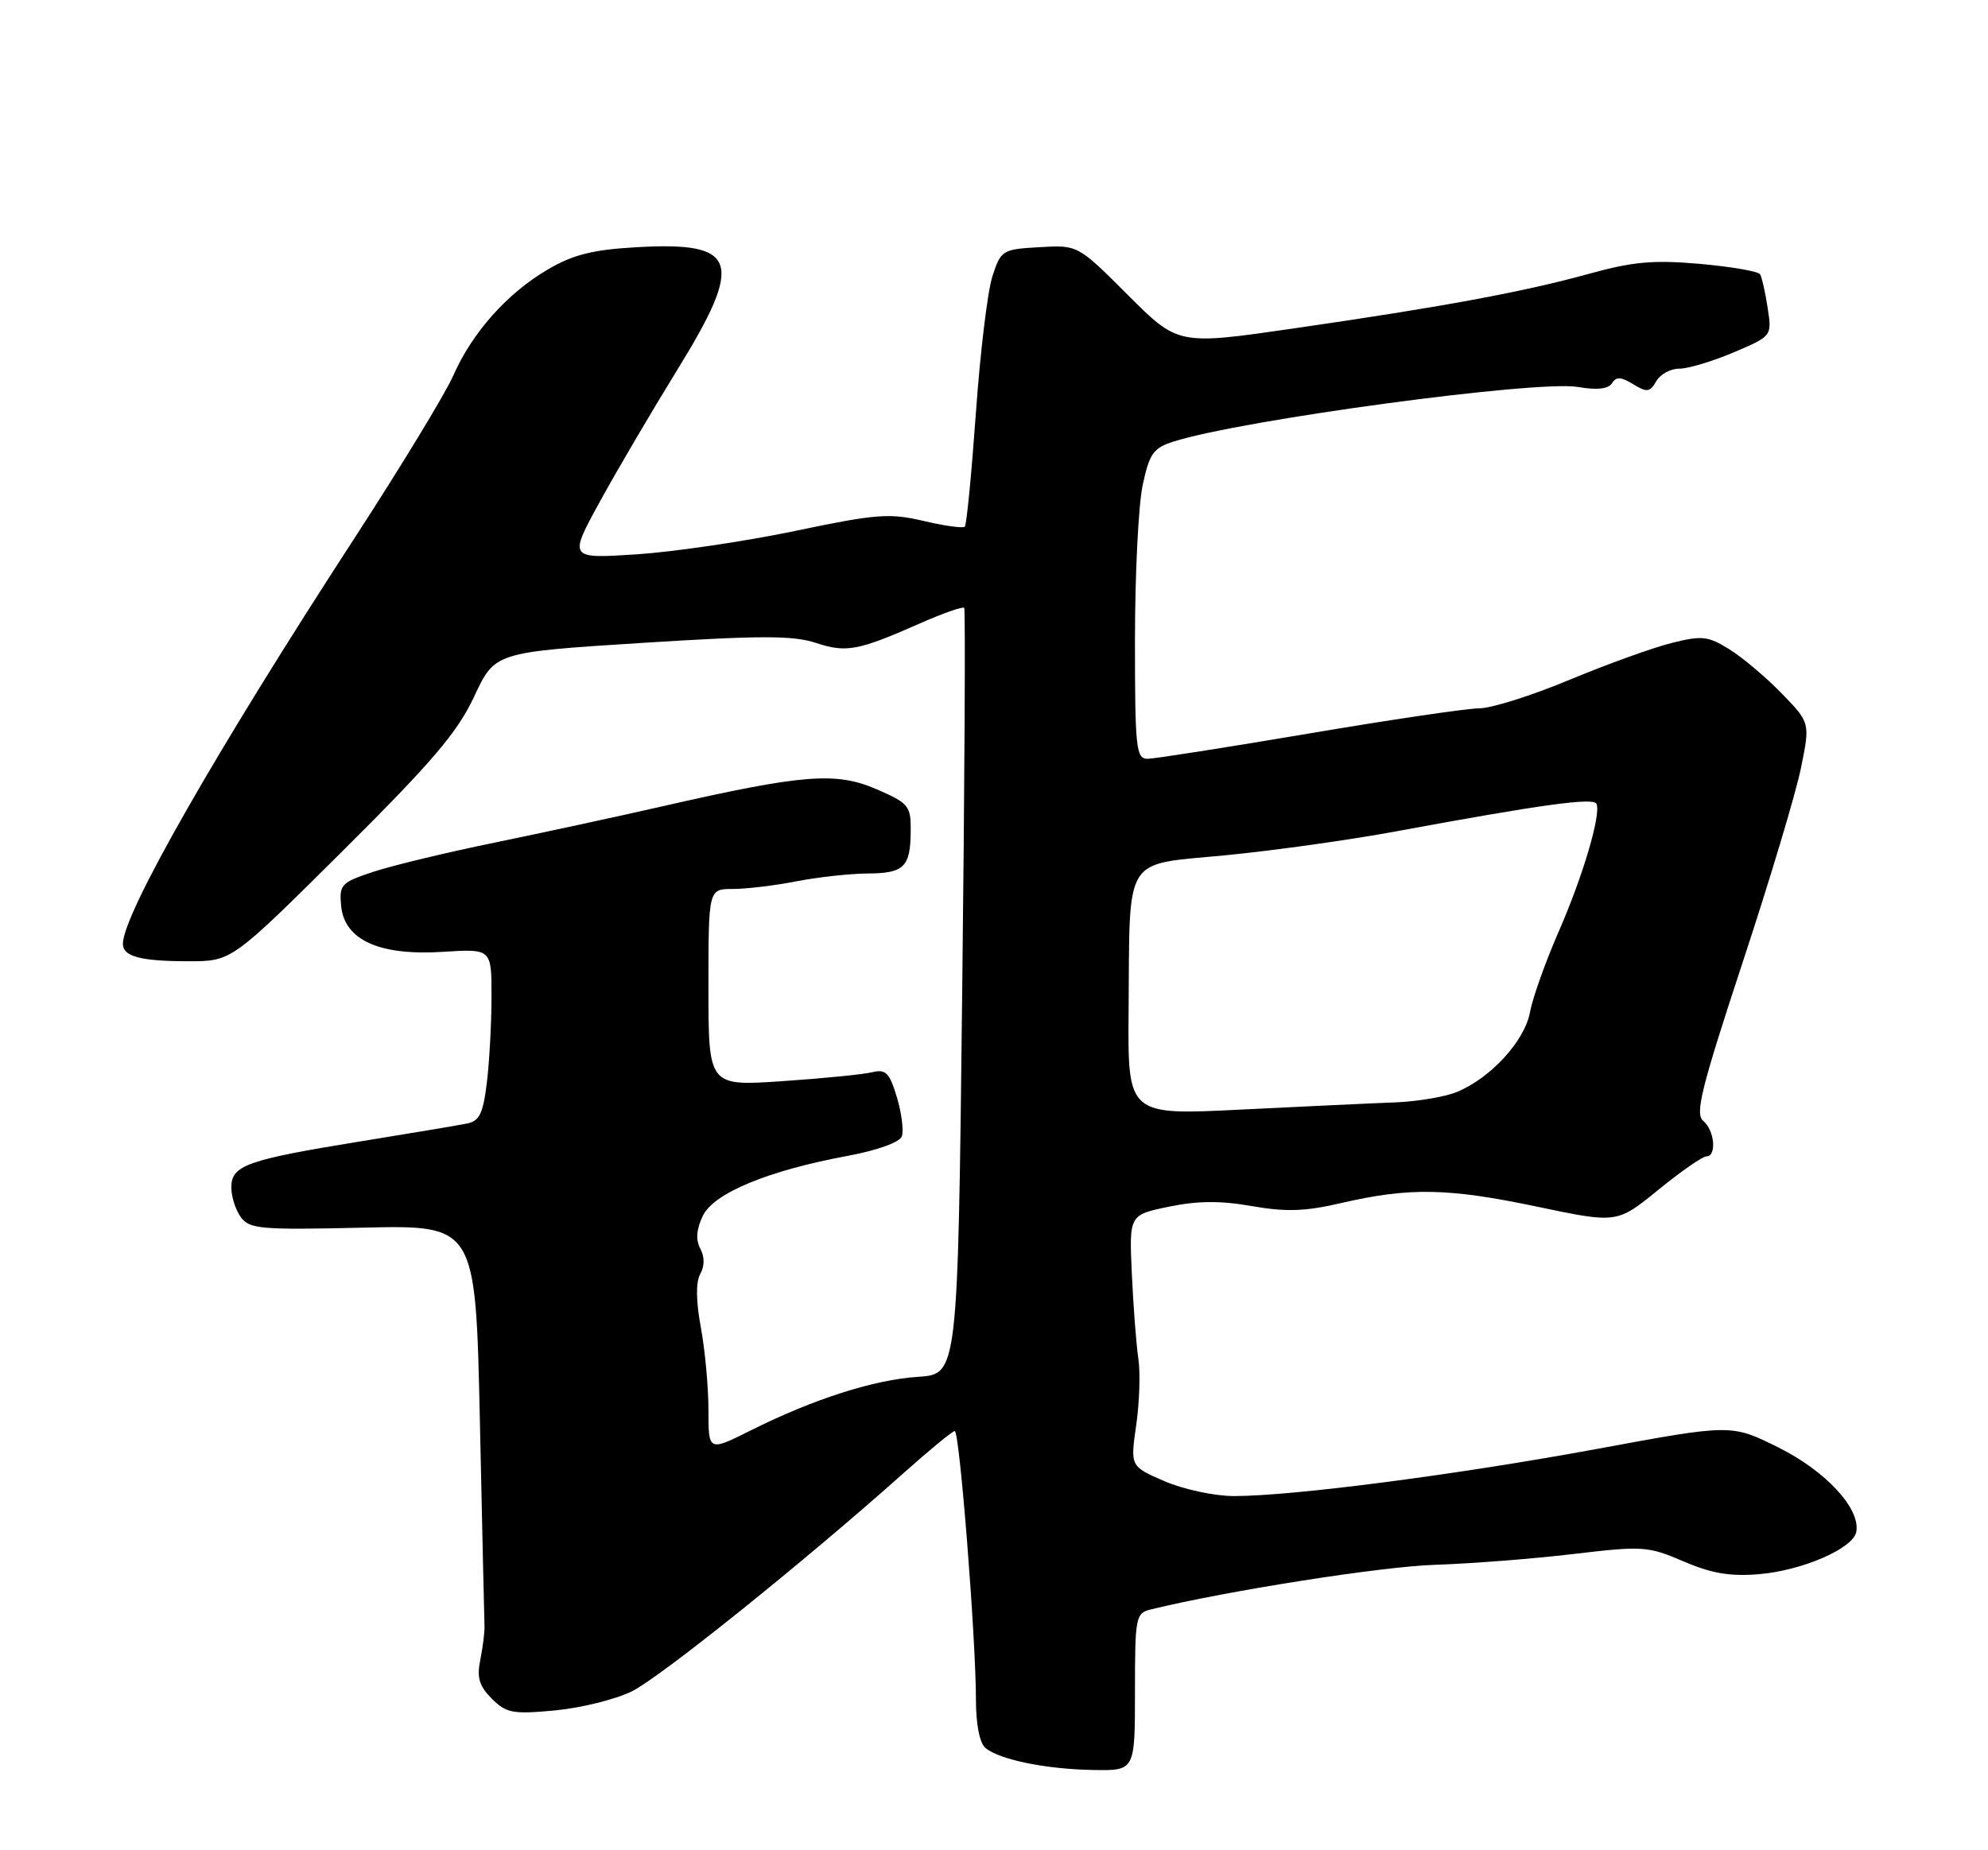 <?xml version="1.0" encoding="UTF-8" standalone="no"?>
<!DOCTYPE svg PUBLIC "-//W3C//DTD SVG 1.1//EN" "http://www.w3.org/Graphics/SVG/1.1/DTD/svg11.dtd" >
<svg xmlns="http://www.w3.org/2000/svg" xmlns:xlink="http://www.w3.org/1999/xlink" version="1.1" viewBox="0 0 275 256">
 <g >
 <path fill="currentColor"
d=" M 157.00 234.11 C 157.00 223.64 157.09 223.20 159.25 222.67 C 169.89 220.08 191.18 216.74 198.50 216.51 C 203.45 216.35 212.05 215.68 217.61 215.02 C 227.25 213.88 227.95 213.92 232.86 216.03 C 236.72 217.69 239.32 218.14 243.29 217.81 C 249.31 217.31 256.36 214.25 256.78 211.95 C 257.38 208.74 252.57 203.54 246.00 200.27 C 239.50 197.04 239.50 197.04 221.00 200.46 C 201.60 204.04 178.85 207.00 170.69 207.00 C 168.04 207.00 163.73 206.08 161.11 204.95 C 156.35 202.90 156.35 202.90 157.17 197.20 C 157.62 194.07 157.76 189.93 157.47 188.00 C 157.18 186.07 156.78 180.81 156.57 176.30 C 156.19 168.10 156.19 168.10 161.69 166.96 C 165.66 166.14 168.85 166.11 173.18 166.88 C 177.89 167.70 180.54 167.62 185.51 166.46 C 194.95 164.27 200.34 164.37 212.59 166.95 C 223.68 169.28 223.68 169.28 229.38 164.64 C 232.51 162.09 235.51 160.00 236.04 160.00 C 237.50 160.00 237.19 156.40 235.61 155.09 C 234.44 154.12 235.33 150.57 241.04 133.22 C 244.80 121.82 248.44 109.69 249.13 106.25 C 250.40 100.00 250.40 100.00 246.45 95.93 C 244.28 93.70 241.02 90.95 239.21 89.83 C 236.26 88.00 235.43 87.91 231.21 88.97 C 228.62 89.62 222.27 91.91 217.09 94.07 C 211.92 96.23 206.29 98.01 204.59 98.01 C 202.89 98.02 192.28 99.59 181.00 101.50 C 169.72 103.41 159.71 104.98 158.75 104.99 C 157.15 105.00 157.00 103.55 157.00 88.55 C 157.00 79.50 157.48 69.85 158.07 67.10 C 159.00 62.75 159.55 61.98 162.32 61.10 C 171.78 58.09 212.57 52.58 218.26 53.54 C 220.93 54.00 222.49 53.82 222.99 53.02 C 223.56 52.09 224.24 52.13 225.92 53.16 C 227.83 54.33 228.24 54.27 229.11 52.75 C 229.65 51.79 231.09 51.00 232.30 51.01 C 233.51 51.01 236.89 50.00 239.81 48.76 C 245.12 46.50 245.12 46.50 244.52 42.60 C 244.19 40.45 243.72 38.36 243.47 37.95 C 243.22 37.54 239.47 36.90 235.15 36.51 C 228.76 35.95 225.89 36.20 219.89 37.86 C 210.71 40.40 199.61 42.45 178.98 45.44 C 162.97 47.76 162.97 47.76 156.03 40.83 C 149.10 33.89 149.10 33.89 143.80 34.20 C 138.65 34.49 138.46 34.61 137.28 38.23 C 136.61 40.29 135.58 48.82 134.99 57.20 C 134.39 65.57 133.71 72.63 133.46 72.87 C 133.21 73.12 130.65 72.76 127.76 72.08 C 123.04 70.97 121.22 71.11 110.00 73.46 C 103.12 74.90 93.26 76.35 88.07 76.70 C 78.65 77.31 78.65 77.31 82.98 69.41 C 85.36 65.06 90.17 56.88 93.66 51.22 C 103.01 36.07 102.12 33.39 87.98 34.21 C 81.99 34.55 79.26 35.24 75.77 37.29 C 70.17 40.57 65.32 46.01 62.71 51.95 C 61.61 54.45 55.44 64.60 49.01 74.50 C 29.79 104.07 17.00 126.49 17.00 130.59 C 17.00 132.35 19.45 133.00 26.11 133.00 C 32.05 133.00 32.05 133.00 47.39 117.75 C 59.81 105.40 63.27 101.33 65.59 96.38 C 68.45 90.25 68.45 90.25 88.71 88.96 C 105.16 87.92 109.71 87.91 112.85 88.95 C 117.07 90.34 118.65 90.05 127.27 86.25 C 130.44 84.85 133.19 83.89 133.38 84.10 C 133.56 84.32 133.44 108.27 133.10 137.32 C 132.50 190.14 132.50 190.14 127.00 190.50 C 120.84 190.91 112.57 193.56 103.84 197.92 C 98.00 200.84 98.00 200.84 98.00 195.10 C 98.00 191.95 97.53 186.81 96.95 183.68 C 96.27 180.00 96.24 177.40 96.86 176.28 C 97.48 175.17 97.48 173.91 96.87 172.76 C 96.22 171.54 96.33 170.09 97.22 168.23 C 98.73 165.07 106.29 161.95 117.35 159.91 C 121.32 159.17 124.42 158.06 124.74 157.25 C 125.03 156.48 124.73 154.04 124.07 151.83 C 123.05 148.43 122.53 147.90 120.68 148.35 C 119.48 148.65 113.89 149.21 108.25 149.59 C 98.00 150.29 98.00 150.29 98.00 136.64 C 98.00 123.00 98.00 123.00 101.36 123.00 C 103.21 123.00 107.15 122.53 110.11 121.95 C 113.08 121.37 117.52 120.88 119.99 120.86 C 125.10 120.83 125.96 119.97 125.98 114.87 C 126.00 111.49 125.68 111.11 121.18 109.17 C 115.60 106.77 111.02 107.14 91.64 111.56 C 85.51 112.96 75.10 115.21 68.50 116.57 C 61.90 117.92 54.34 119.74 51.69 120.61 C 47.18 122.10 46.91 122.39 47.19 125.35 C 47.65 130.08 52.48 132.25 61.25 131.70 C 68.00 131.27 68.00 131.27 67.99 137.88 C 67.99 141.52 67.70 146.87 67.35 149.77 C 66.83 154.06 66.33 155.11 64.61 155.45 C 63.45 155.69 56.80 156.80 49.84 157.93 C 34.13 160.48 32.00 161.24 32.00 164.28 C 32.00 165.57 32.59 167.43 33.32 168.42 C 34.51 170.05 36.11 170.19 50.21 169.86 C 65.79 169.50 65.79 169.50 66.38 196.50 C 66.70 211.35 66.99 224.18 67.02 225.00 C 67.05 225.82 66.79 227.92 66.44 229.65 C 65.94 232.12 66.28 233.28 68.03 235.03 C 70.04 237.04 70.93 237.20 76.76 236.66 C 80.34 236.32 85.12 235.14 87.38 234.03 C 91.31 232.11 111.34 216.01 125.07 203.75 C 128.61 200.59 131.76 198.01 132.07 198.00 C 132.74 198.00 135.00 226.74 135.00 235.13 C 135.00 238.59 135.51 241.18 136.33 241.86 C 138.28 243.48 144.70 244.79 151.25 244.90 C 157.00 245.00 157.00 245.00 157.00 234.11 Z  M 156.12 139.91 C 156.30 118.02 155.24 119.72 169.51 118.34 C 176.10 117.70 186.68 116.22 193.00 115.05 C 213.47 111.27 220.49 110.31 220.85 111.23 C 221.47 112.79 218.96 121.25 215.57 129.00 C 213.77 133.12 212.00 138.10 211.64 140.06 C 210.90 144.05 206.18 149.19 201.50 151.10 C 199.85 151.77 196.03 152.41 193.00 152.53 C 189.97 152.64 180.41 153.09 171.75 153.52 C 156.00 154.31 156.00 154.31 156.12 139.91 Z "/>
</g>
</svg>